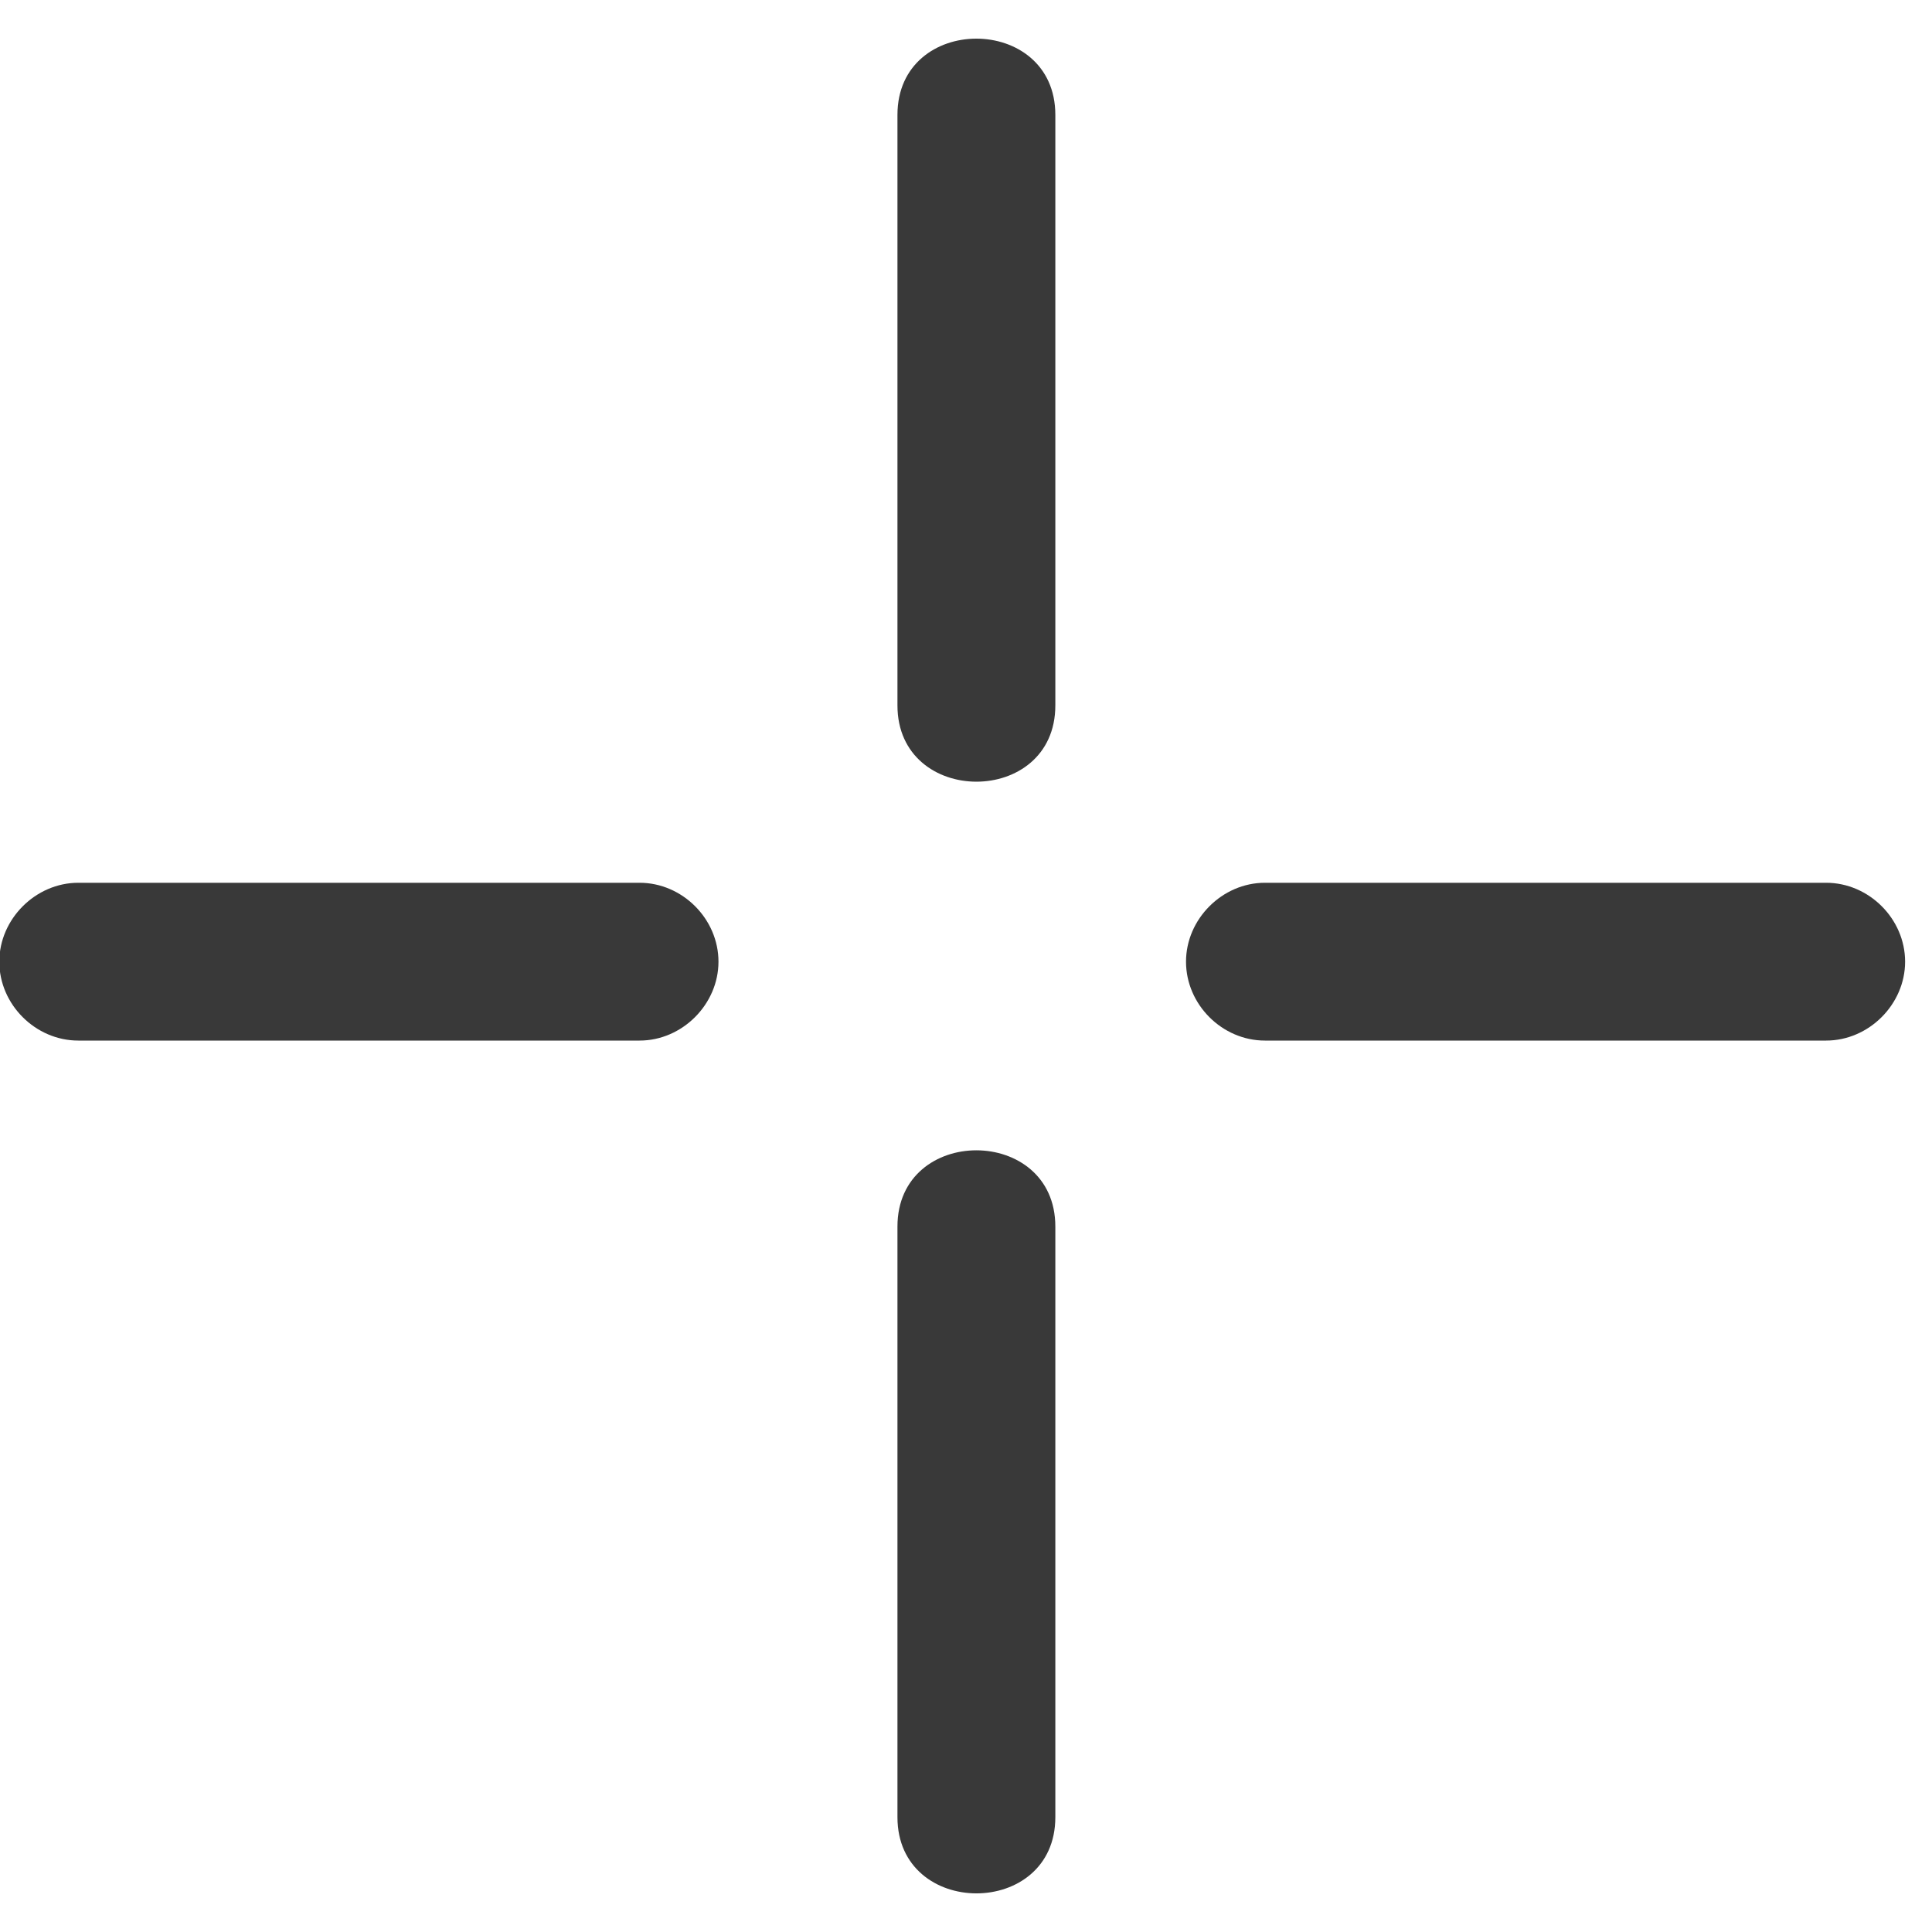 <svg width="25" height="25" viewBox="0 0 25 25" fill="none" xmlns="http://www.w3.org/2000/svg">
<path d="M11.613 1.487V9.128C11.613 10.443 13.656 10.445 13.656 9.128V1.487C13.656 0.172 11.613 0.17 11.613 1.487Z" fill="#393939"/>
<path d="M11.613 15.872V23.514C11.613 24.828 13.656 24.83 13.656 23.514V15.872C13.656 14.557 11.613 14.555 11.613 15.872Z" fill="#393939"/>
<path d="M23.63 11.423H16.368C15.816 11.423 15.347 11.892 15.347 12.444C15.347 12.998 15.814 13.465 16.368 13.465H23.63C24.183 13.465 24.652 12.996 24.652 12.444C24.652 11.89 24.184 11.423 23.63 11.423Z" fill="#393939"/>
<path d="M8.276 11.423H1.013C0.461 11.423 -0.009 11.892 -0.009 12.444C-0.009 12.998 0.459 13.465 1.013 13.465H8.276C8.828 13.465 9.297 12.996 9.297 12.444C9.297 11.89 8.829 11.423 8.276 11.423Z" fill="#393939"/>
</svg>
